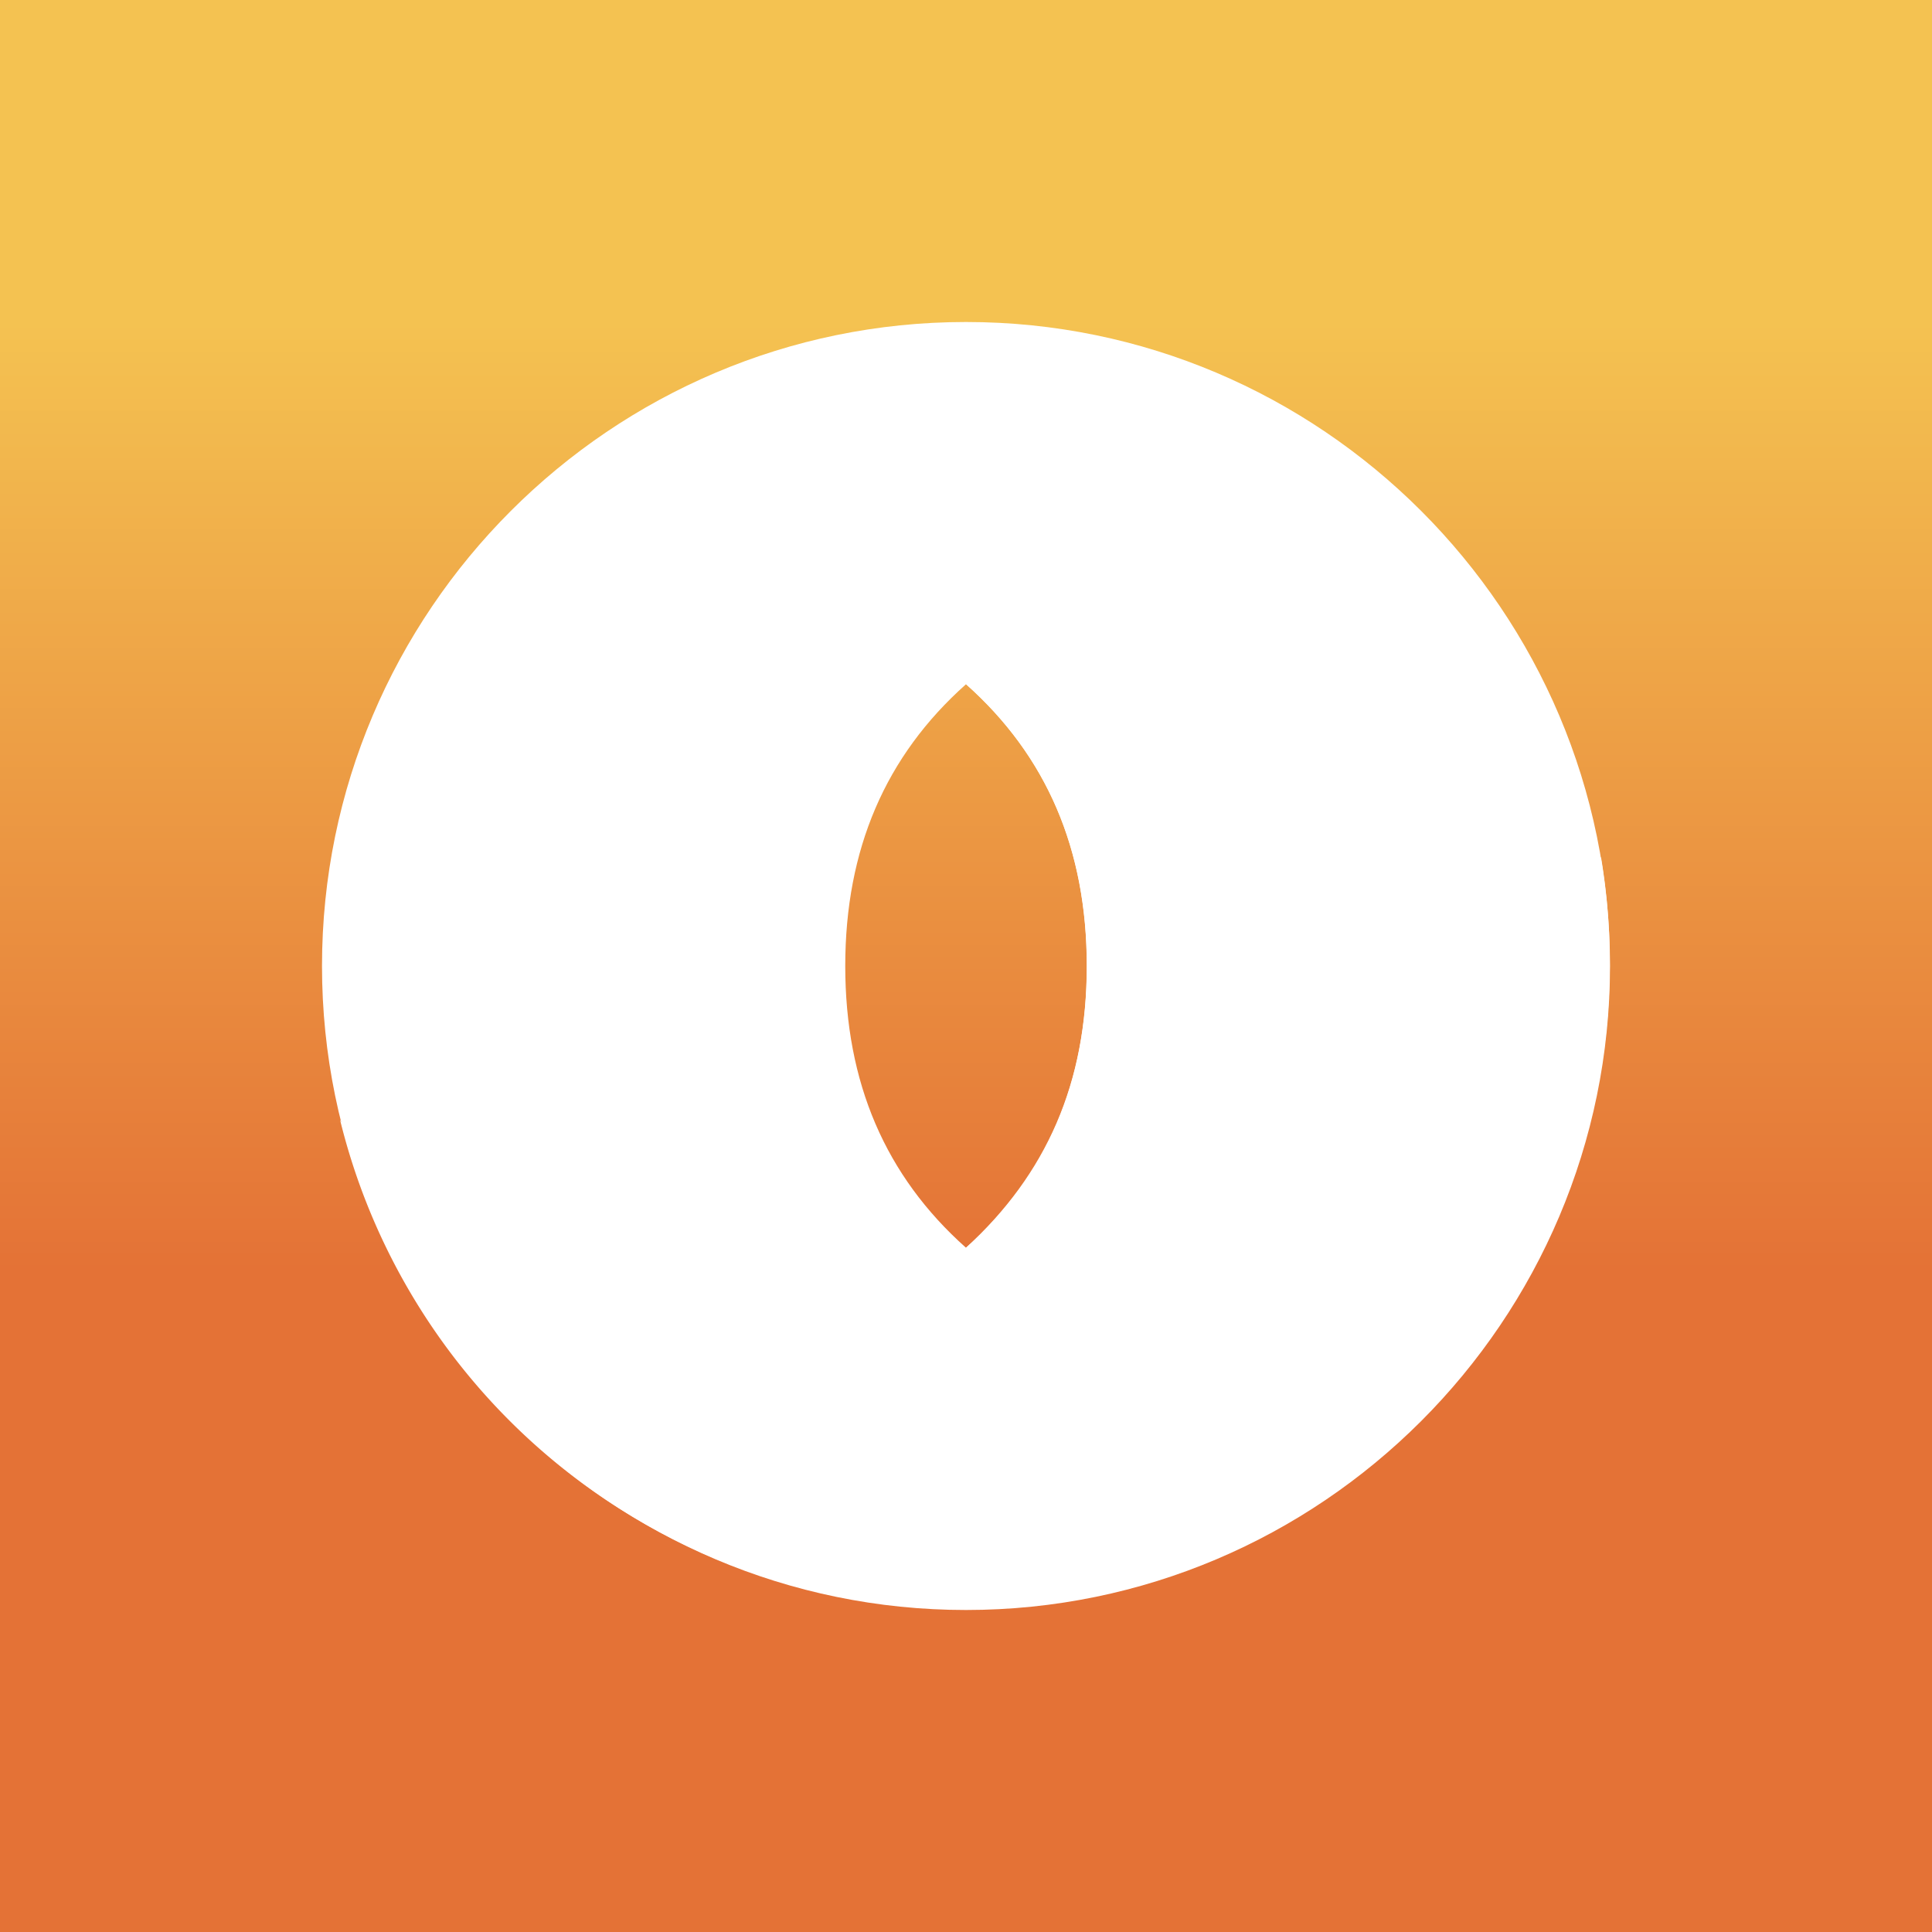 <svg xmlns="http://www.w3.org/2000/svg" width="24" height="24" fill="none" viewBox="0 0 24 24">
    <rect x="0" y="0" width="24" height="24" fill="#333333" stroke="none"/>
    <g clip-path="url(#MC__a)">
        <path fill="url(#MC__b)" d="M24 0H0v24h24z"/>
        <path fill="#fff" fill-rule="evenodd" d="M12 4c4.41 0 8 3.59 8 8s-3.59 8-8 8-8-3.59-8-8 3.59-8 8-8m0 11.5c-1-.89-1.5-2.05-1.5-3.5S11 9.39 12 8.5c1 .89 1.5 2.05 1.5 3.5s-.5 2.585-1.5 3.5" clip-rule="evenodd"/>
        <path fill="#fff" d="M4.226 13.914c.03.05 1.785 3.135 4.65 3.085.935-.015 1.97-.625 3.125-1.5 1-.89 1.5-2.05 1.5-3.5s-.5-2.61-1.5-3.5c0 0 1.61-1.535 3.5-1.5 1.48.025 3.15.995 4.39 3.665A8.012 8.012 0 0 1 12 19.979a7.964 7.964 0 0 1-7.775-6.065"/>
    </g>
    <defs>
        <linearGradient id="MC__b" x1="12" x2="12" y1="4" y2="17.25" gradientUnits="userSpaceOnUse">
            <stop stop-color="#F4C251"/>
            <stop offset=".89" stop-color="#E47236"/>
        </linearGradient>
        <clipPath id="MC__a">
            <path fill="#fff" d="M0 0h24v24H0z"/>
        </clipPath>
    </defs>
</svg>
